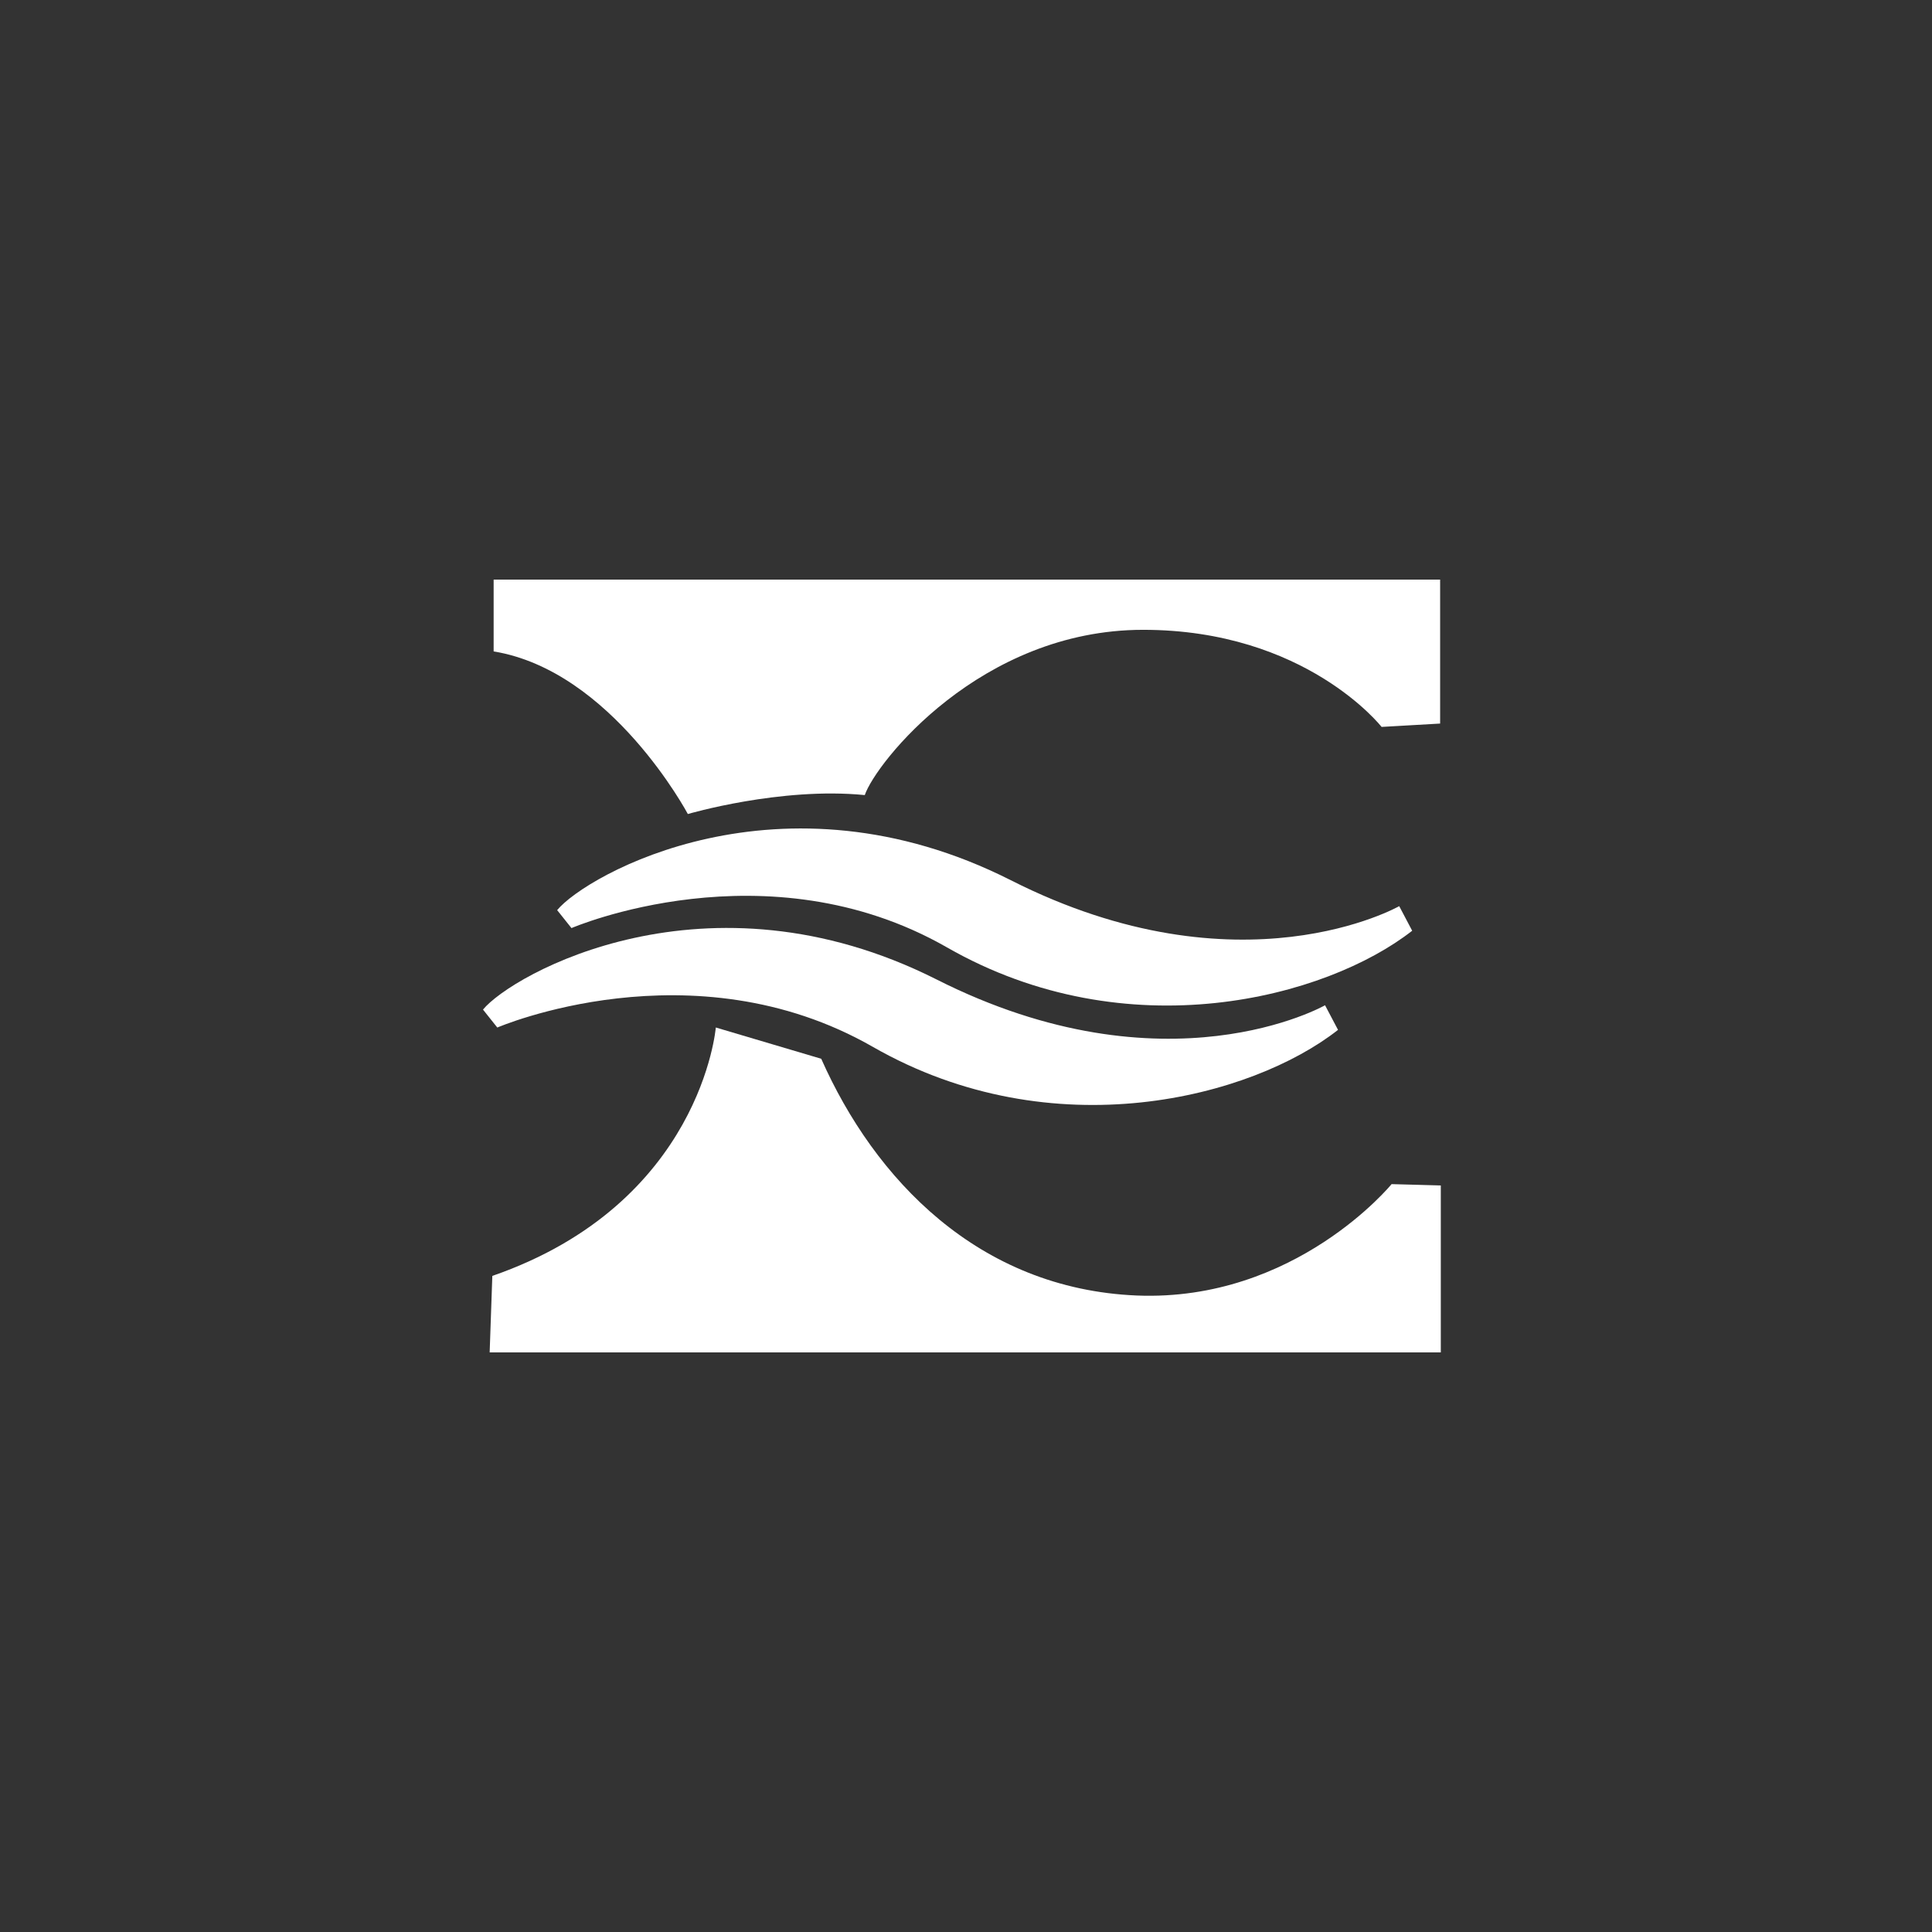 <svg width="120" height="120" viewBox="0 0 120 120" fill="none" xmlns="http://www.w3.org/2000/svg">
    <rect x="0" y="0" width="120" height="120" fill="#333333" stroke="none"/>
    <path d="M89.428 44.943L85.813 45.15C85.813 45.15 81.103 39.119 71.003 39.119C60.902 39.119 54.395 47.38 53.713 49.384C48.467 48.867 42.724 50.561 42.724 50.561C42.724 50.561 37.994 41.659 30.661 40.461V36H89.449V44.943H89.428Z" fill="white"/>
    <path d="M44.46 63.82C44.46 63.82 43.572 74.746 30.579 79.249L30.414 83.999H89.491V73.631L86.434 73.548C86.434 73.548 80.464 80.86 70.611 80.467C60.758 80.054 54.313 73.218 51.008 65.762L44.46 63.82Z" fill="white"/>
    <path d="M34.606 56.53L35.495 57.645C35.495 57.645 47.599 52.42 58.816 58.843C70.032 65.266 82.384 61.982 87.713 57.81L86.908 56.282C86.908 56.282 77.055 61.9 62.782 54.671C48.487 47.442 36.383 54.361 34.606 56.53Z" fill="white"/>
    <path d="M30 62.707L30.888 63.822C30.888 63.822 42.993 58.596 54.209 65.02C65.425 71.443 77.778 68.159 83.107 63.967L82.301 62.438C82.301 62.438 72.448 68.056 58.154 60.827C43.881 53.639 31.776 60.538 30 62.707Z" fill="white"/>
</svg>
